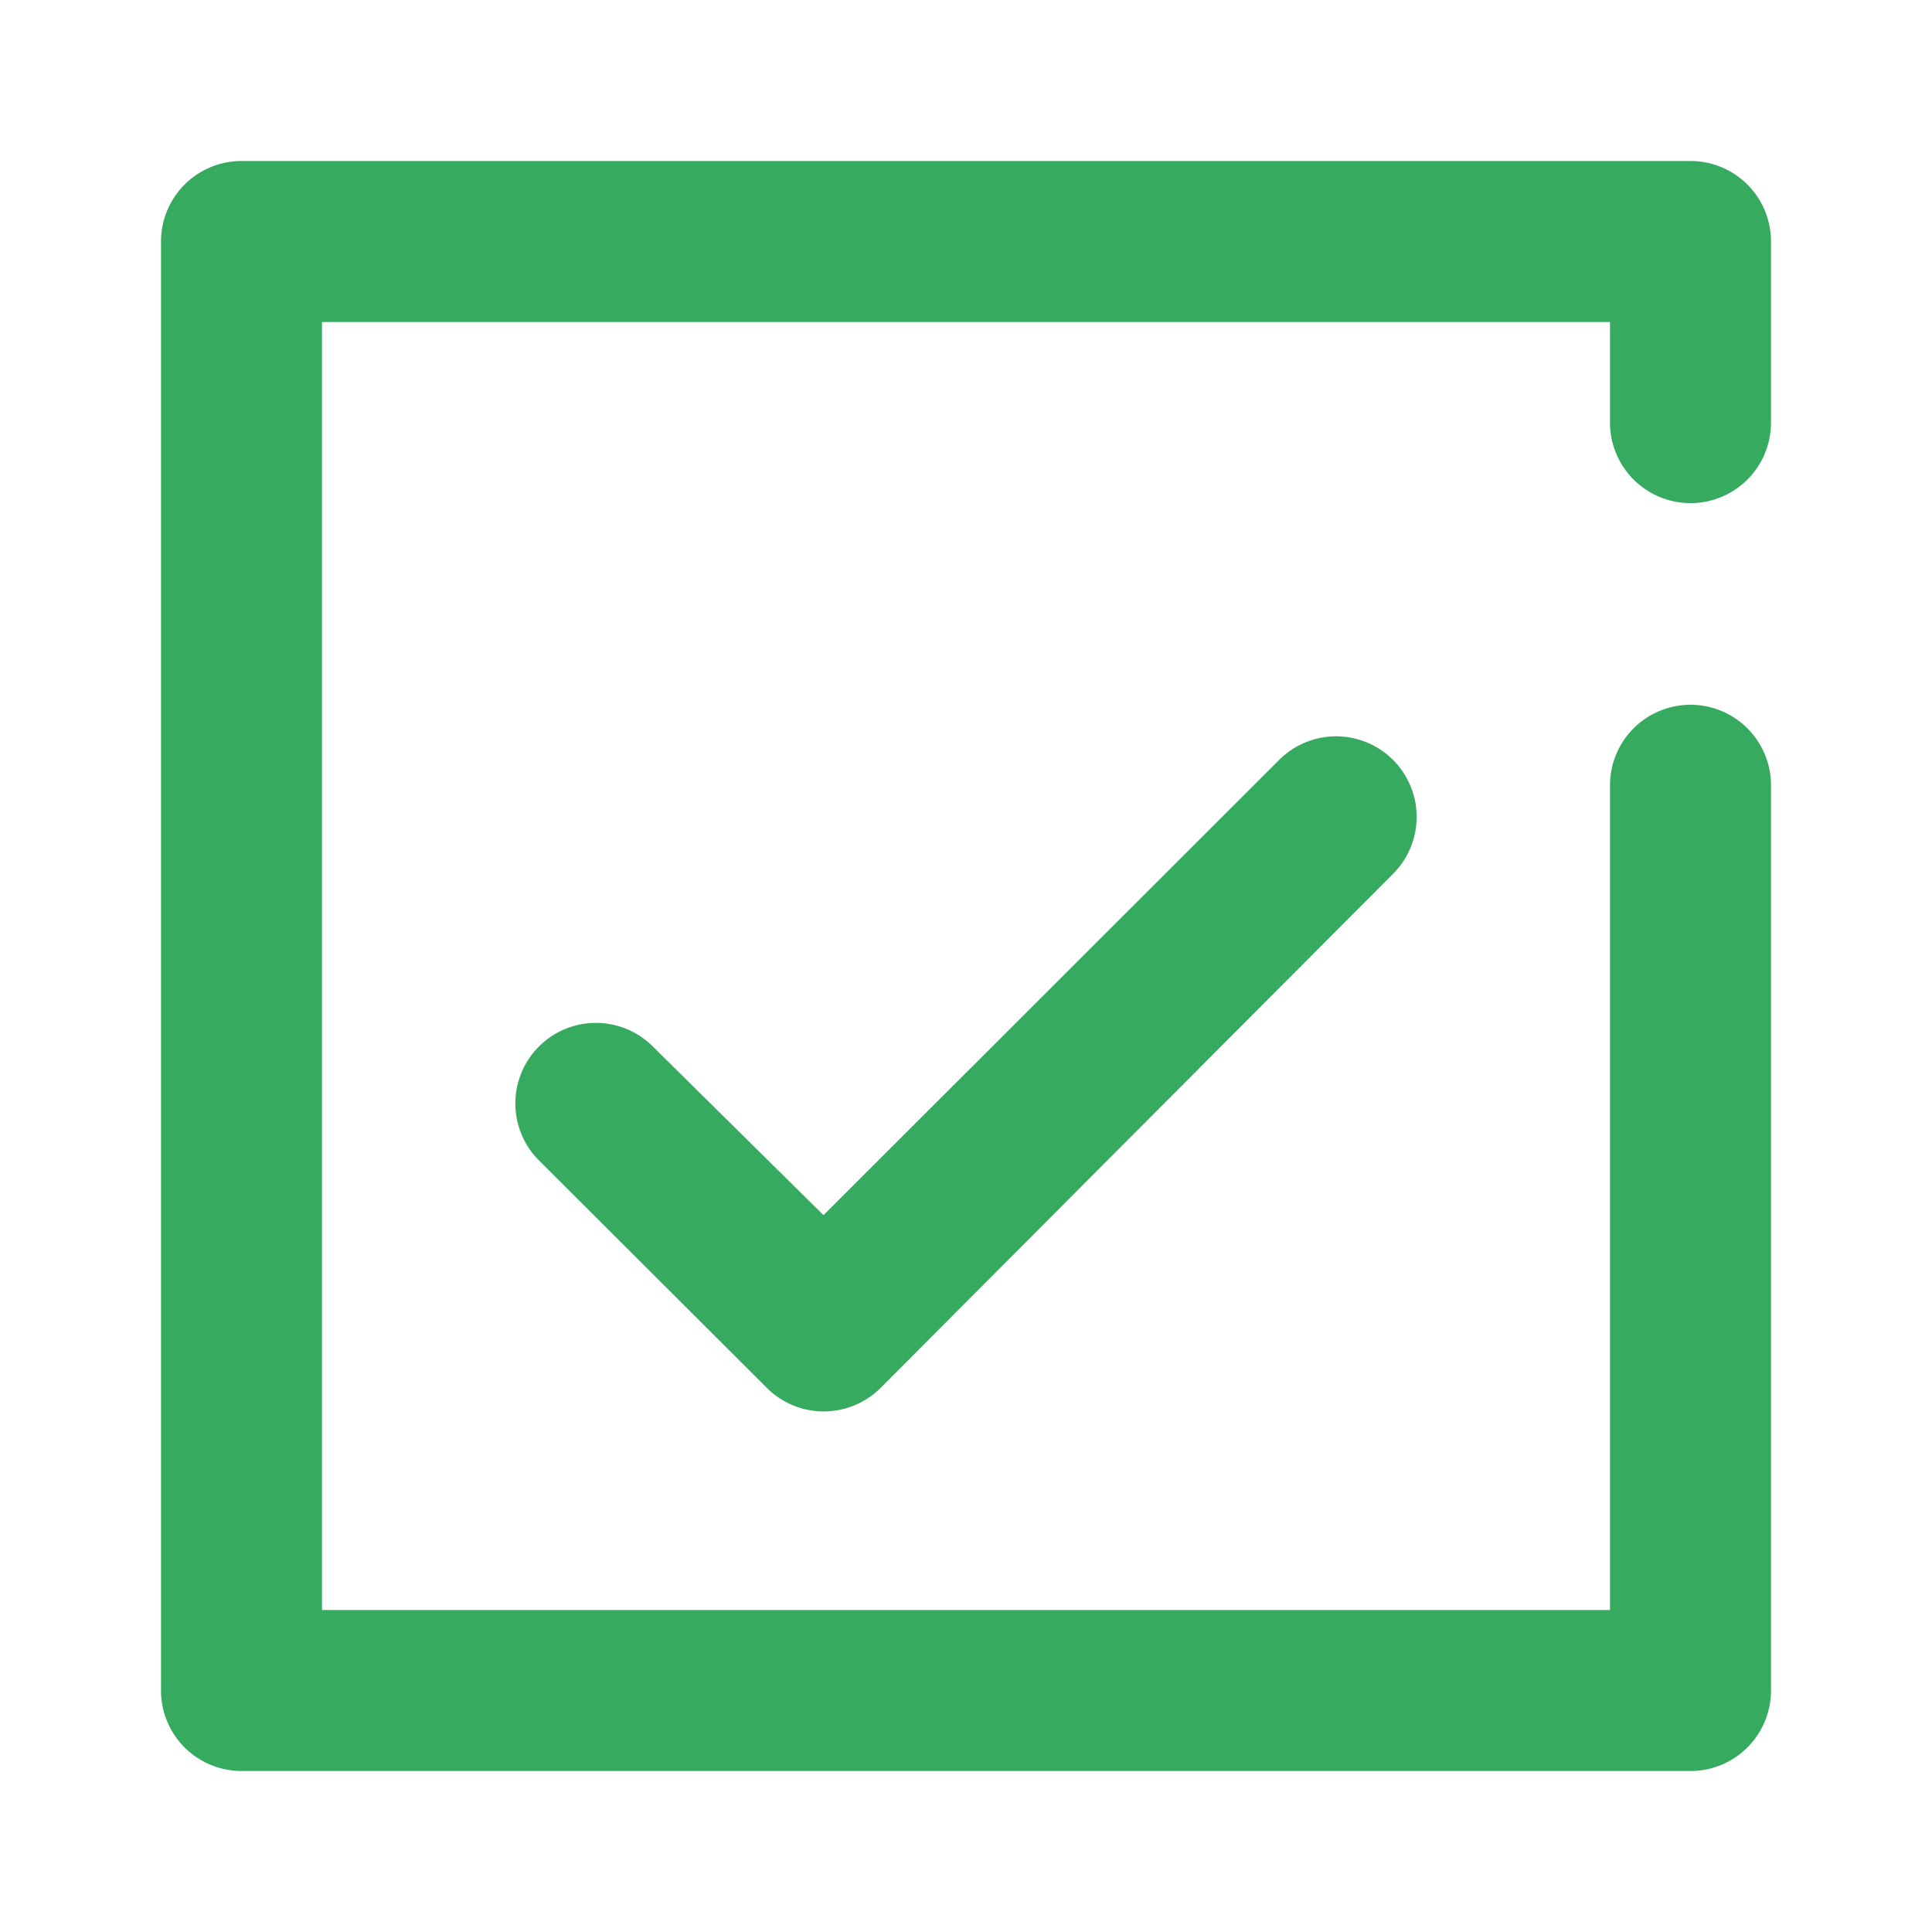<?xml version="1.0" standalone="no"?><!DOCTYPE svg PUBLIC "-//W3C//DTD SVG 1.1//EN" "http://www.w3.org/Graphics/SVG/1.1/DTD/svg11.dtd"><svg t="1585803851327" class="icon" viewBox="0 0 1024 1024" version="1.1" xmlns="http://www.w3.org/2000/svg" p-id="4747" xmlns:xlink="http://www.w3.org/1999/xlink" width="200" height="200"><defs><style type="text/css"></style></defs><path d="M896 266.667a42.667 42.667 0 0 0 42.667-42.667V128a42.667 42.667 0 0 0-42.667-42.667H128a42.667 42.667 0 0 0-42.667 42.667v768a42.667 42.667 0 0 0 42.667 42.667h768a42.667 42.667 0 0 0 42.667-42.667V416a42.667 42.667 0 0 0-85.333 0V853.333H170.667V170.667h682.667v53.333a42.667 42.667 0 0 0 42.667 42.667z" fill="#36ab60" p-id="4748"></path><path d="M677.973 402.773L436.48 644.053 346.027 554.667a42.667 42.667 0 0 0-60.373 60.373l120.747 120.533a42.667 42.667 0 0 0 60.373 0l271.573-272.427a42.667 42.667 0 0 0-60.373-60.373z" fill="#36ab60" p-id="4749"></path></svg>